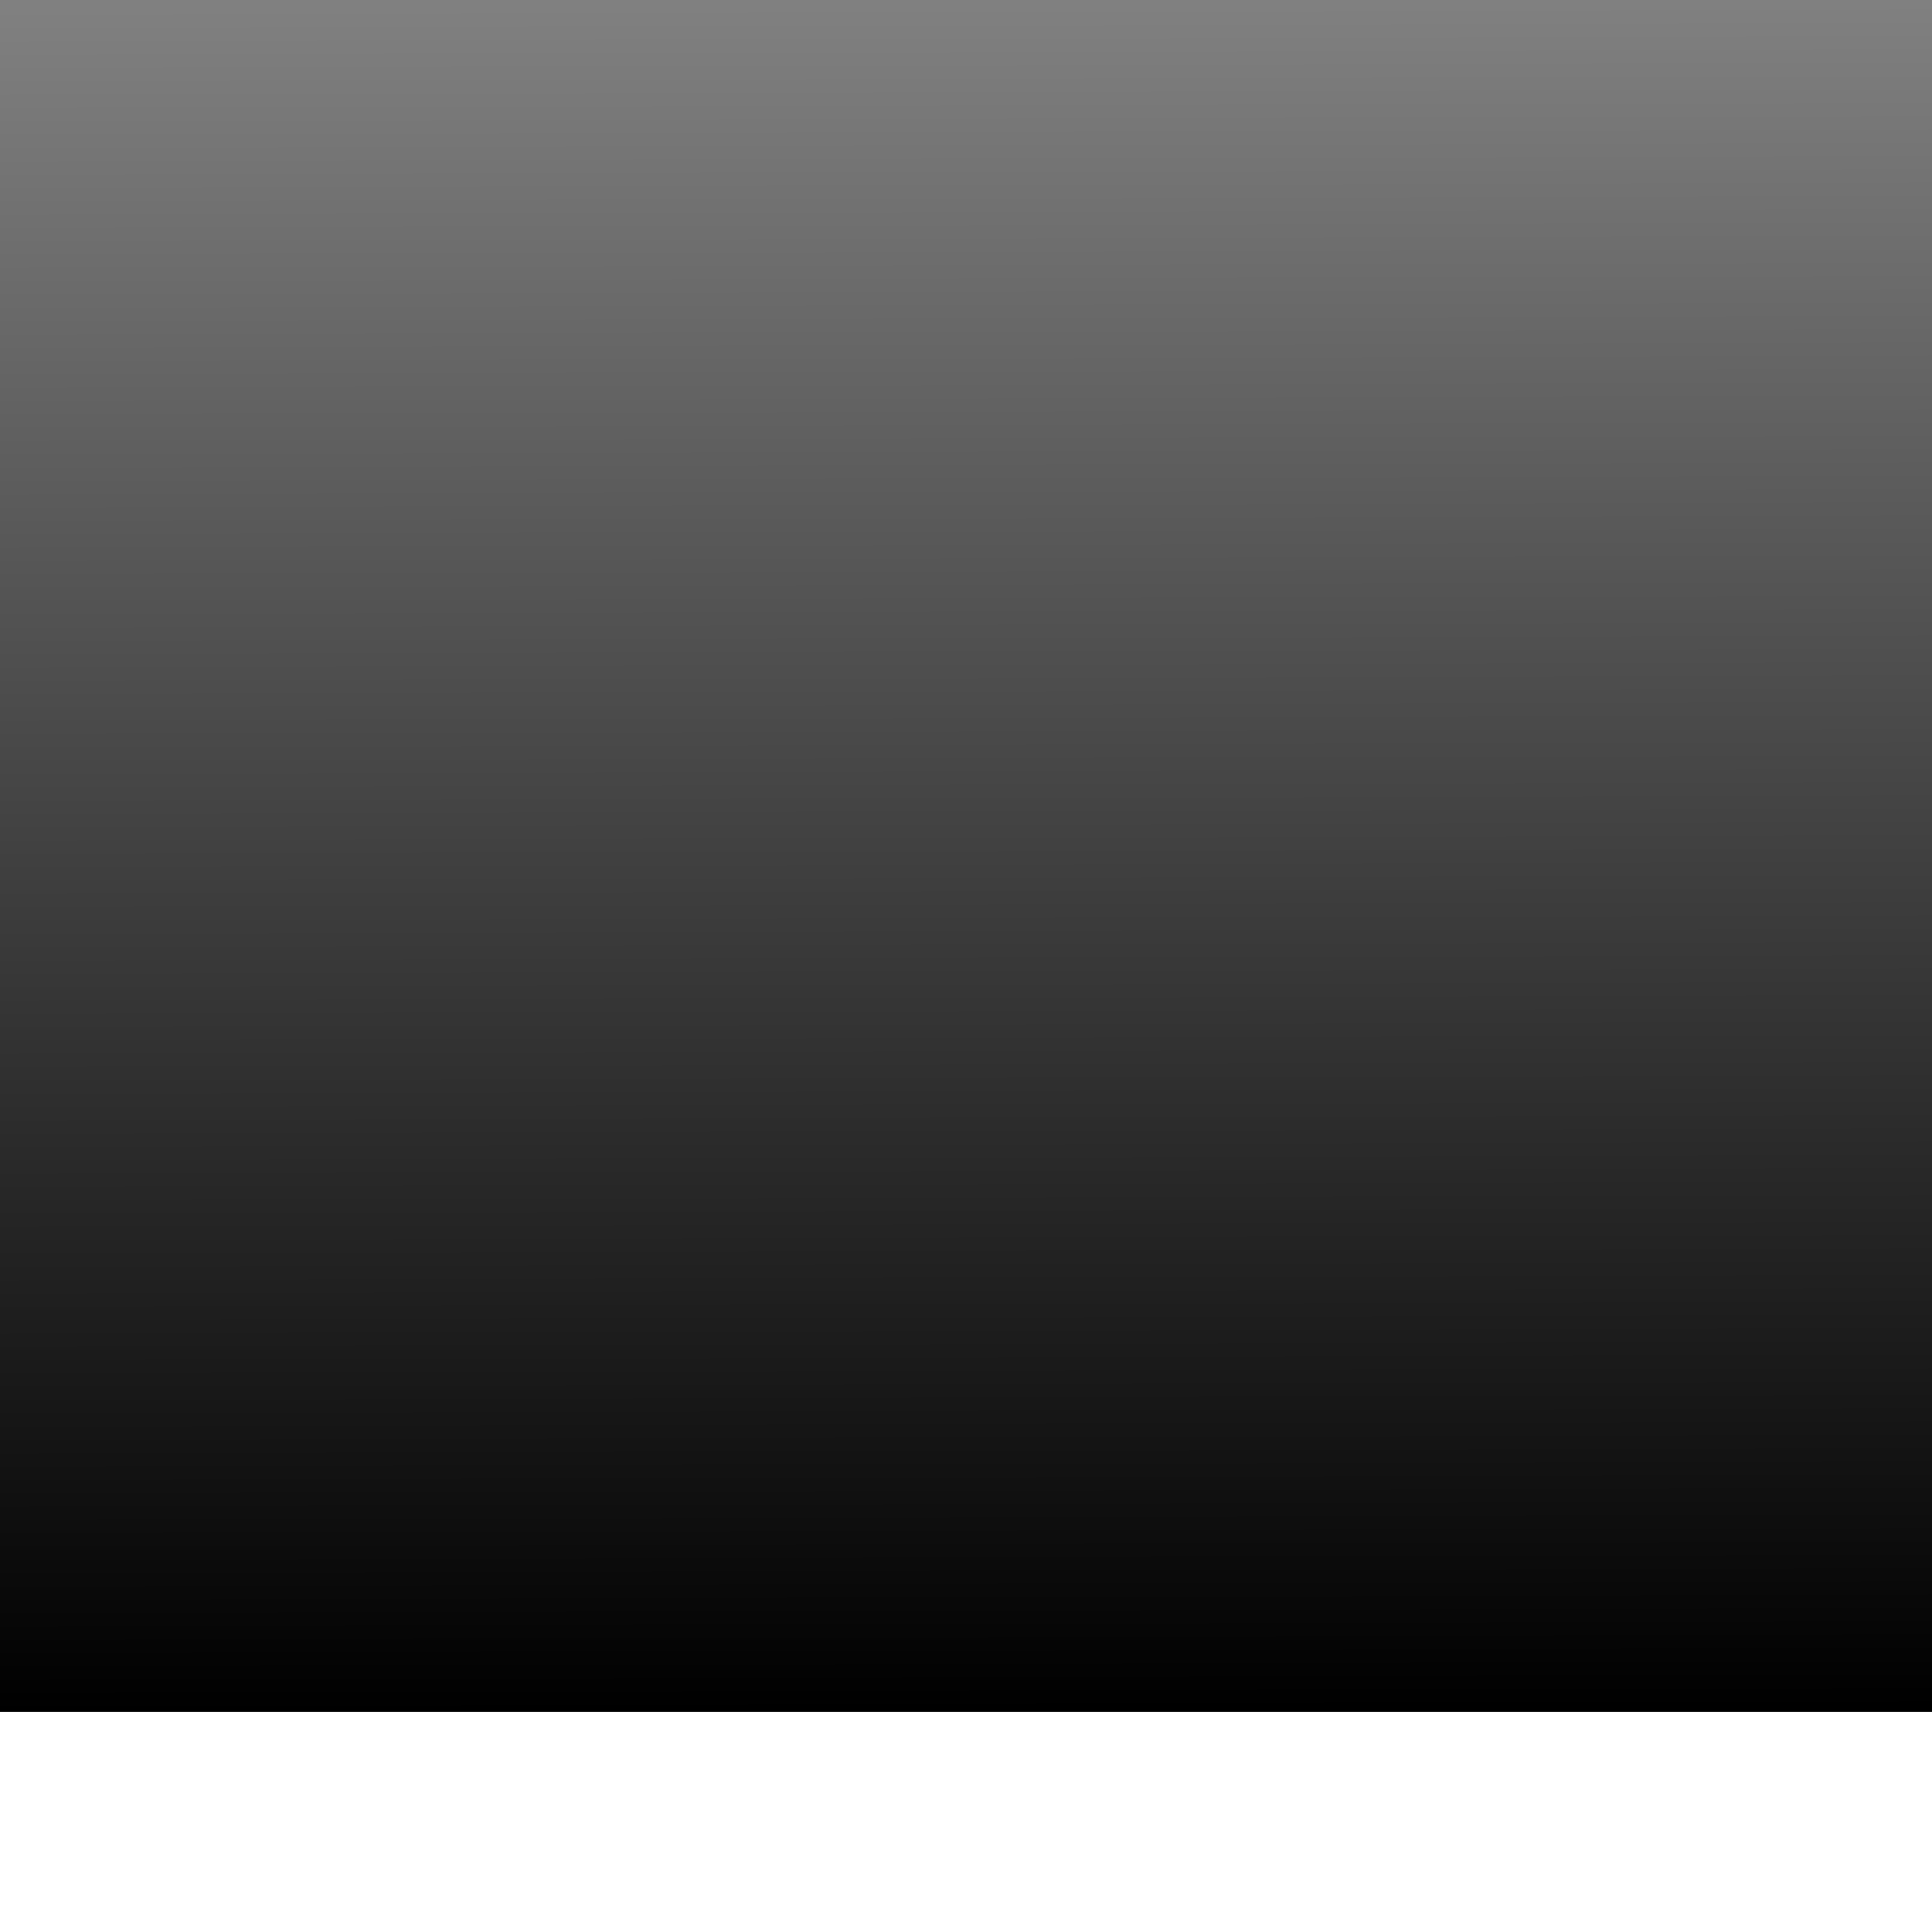 <?xml version="1.0" encoding="UTF-8" standalone="no"?>
<!-- Created with Inkscape (http://www.inkscape.org/) -->

<svg
   xmlns:dc="http://purl.org/dc/elements/1.1/"
   xmlns:cc="http://creativecommons.org/ns#"
   xmlns:rdf="http://www.w3.org/1999/02/22-rdf-syntax-ns#"
   xmlns:svg="http://www.w3.org/2000/svg"
   xmlns="http://www.w3.org/2000/svg"
   xmlns:xlink="http://www.w3.org/1999/xlink"
   xmlns:sodipodi="http://sodipodi.sourceforge.net/DTD/sodipodi-0.dtd"
   xmlns:inkscape="http://www.inkscape.org/namespaces/inkscape"
   width="120mm"
   height="120mm"
   viewBox="0 0 425.197 425.197"
   id="svg4144"
   version="1.1"
   inkscape:version="0.91 r13725"
   sodipodi:docname="wall.svg">
  <rect x="0" y="0" width="425.197" height="425.197" fill="#808080" stroke="none"/>
  <defs
     id="defs4146">
    <linearGradient
       inkscape:collect="always"
       id="linearGradient4702">
      <stop
         style="stop-color:#000000;stop-opacity:1;"
         offset="0"
         id="stop4704" />
      <stop
         style="stop-color:#000000;stop-opacity:0;"
         offset="1"
         id="stop4706" />
    </linearGradient>
    <linearGradient
       inkscape:collect="always"
       xlink:href="#linearGradient4702"
       id="linearGradient4708"
       x1="215.162"
       y1="1002.865"
       x2="214.152"
       y2="629.108"
       gradientUnits="userSpaceOnUse" />
  </defs>
  <sodipodi:namedview
     id="base"
     pagecolor="#ffffff"
     bordercolor="#666666"
     borderopacity="1.0"
     inkscape:pageopacity="0.0"
     inkscape:pageshadow="2"
     inkscape:zoom="0.7"
     inkscape:cx="360.816"
     inkscape:cy="436.35275"
     inkscape:document-units="px"
     inkscape:current-layer="layer1"
     showgrid="false"
     inkscape:window-width="1920"
     inkscape:window-height="1017"
     inkscape:window-x="-8"
     inkscape:window-y="-8"
     inkscape:window-maximized="1" />
  <g
     inkscape:label="Layer 1"
     inkscape:groupmode="layer"
     id="layer1"
     transform="translate(0,-627.165)">
    <rect
       style="fill:url(#linearGradient4708);fill-opacity:1"
       id="rect4152"
       width="426.284"
       height="378.807"
       x="0"
       y="626.078" />
    <rect
       style="fill:#ffffff"
       id="rect4710"
       width="429.315"
       height="49.497"
       x="-1.01"
       y="1003.875" />
  </g>
</svg>
